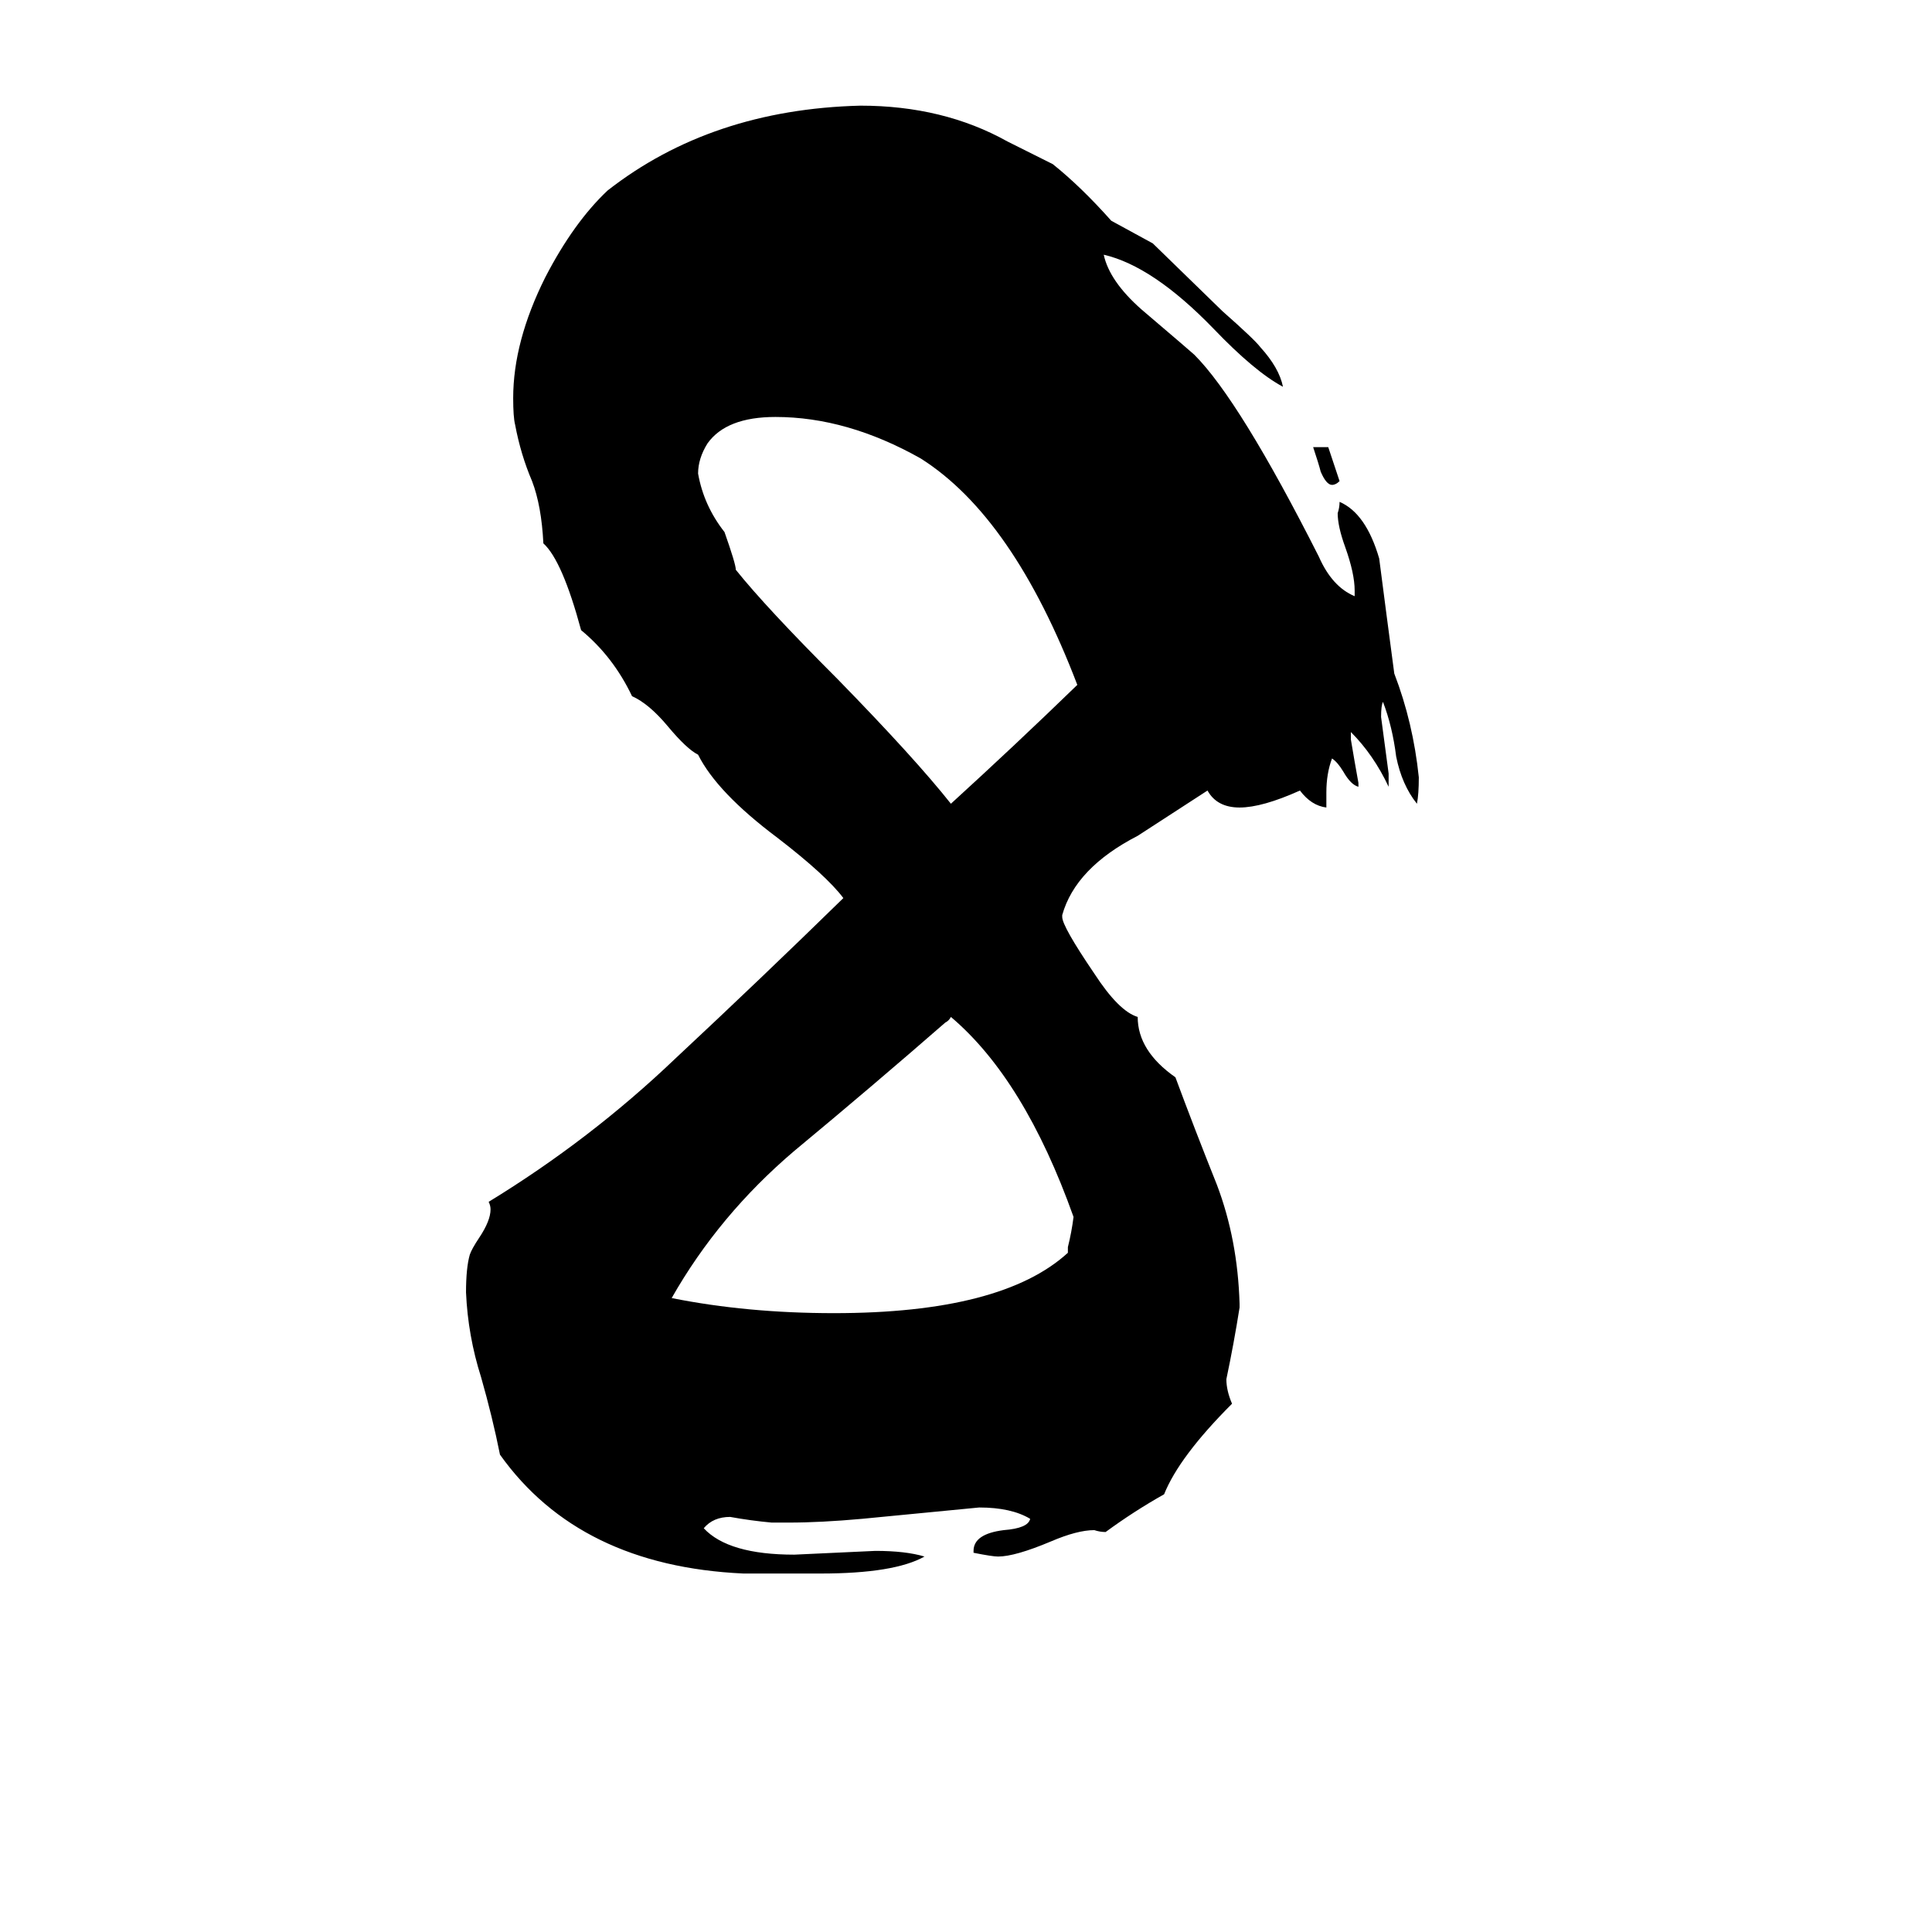 <svg xmlns="http://www.w3.org/2000/svg" viewBox="0 -800 1024 1024">
	<path fill="#000000" d="M657 -109V-107Q654 -88 650 -69Q650 -63 653 -56Q625 -28 617 -8Q601 1 586 12Q583 12 580 11Q571 11 557 17Q538 25 529 25Q526 25 516 23V22Q516 13 532 11Q545 10 546 5Q536 -1 519 -1Q488 2 457 5Q435 7 418 7H409Q398 6 387 4Q378 4 373 10Q386 24 421 24Q443 23 464 22Q480 22 490 25Q474 34 435 34H394Q307 30 265 -29Q261 -49 255 -70Q248 -92 247 -115Q247 -128 249 -135Q250 -138 254 -144Q260 -153 260 -159Q260 -161 259 -163Q313 -196 358 -239Q403 -281 447 -324Q438 -336 412 -356Q380 -380 370 -400Q364 -403 354 -415Q344 -427 335 -431Q325 -452 308 -466Q298 -503 288 -512Q287 -532 282 -545Q276 -559 273 -575Q272 -579 272 -589Q272 -619 289 -653Q304 -682 322 -699Q377 -742 456 -744Q500 -744 534 -725Q546 -719 558 -713Q573 -701 589 -683Q600 -677 611 -671L648 -635Q665 -620 668 -616Q678 -605 680 -595Q665 -603 643 -626Q611 -659 585 -665Q588 -651 605 -636Q632 -613 633 -612Q657 -588 699 -505Q706 -489 718 -484V-487Q718 -496 713 -510Q709 -521 709 -528Q710 -531 710 -534Q724 -528 731 -504Q735 -473 739 -443Q749 -417 752 -388Q752 -379 751 -374Q743 -384 740 -399Q738 -415 733 -428Q732 -426 732 -420Q734 -405 736 -390V-383Q728 -400 716 -412V-408Q718 -396 720 -385V-383Q716 -384 712 -391Q709 -396 706 -398Q703 -390 703 -380V-372Q695 -373 689 -381Q669 -372 657 -372Q645 -372 640 -381L603 -357Q570 -340 563 -315V-314Q563 -309 580 -284Q593 -264 603 -261Q603 -243 623 -229Q633 -202 645 -172Q656 -143 657 -109ZM571 -437Q537 -526 488 -557Q449 -579 411 -579Q385 -579 375 -565Q370 -557 370 -549Q373 -532 384 -518Q390 -501 390 -498Q406 -478 444 -440Q485 -398 504 -374Q538 -405 571 -437ZM566 -136V-139Q568 -147 569 -155Q543 -228 504 -261Q503 -259 501 -258Q462 -224 421 -190Q381 -156 356 -112Q396 -104 442 -104Q531 -104 566 -136ZM696 -563H704Q707 -554 710 -545Q708 -543 706 -543Q703 -543 700 -550Q699 -554 696 -563Z"/>
</svg>